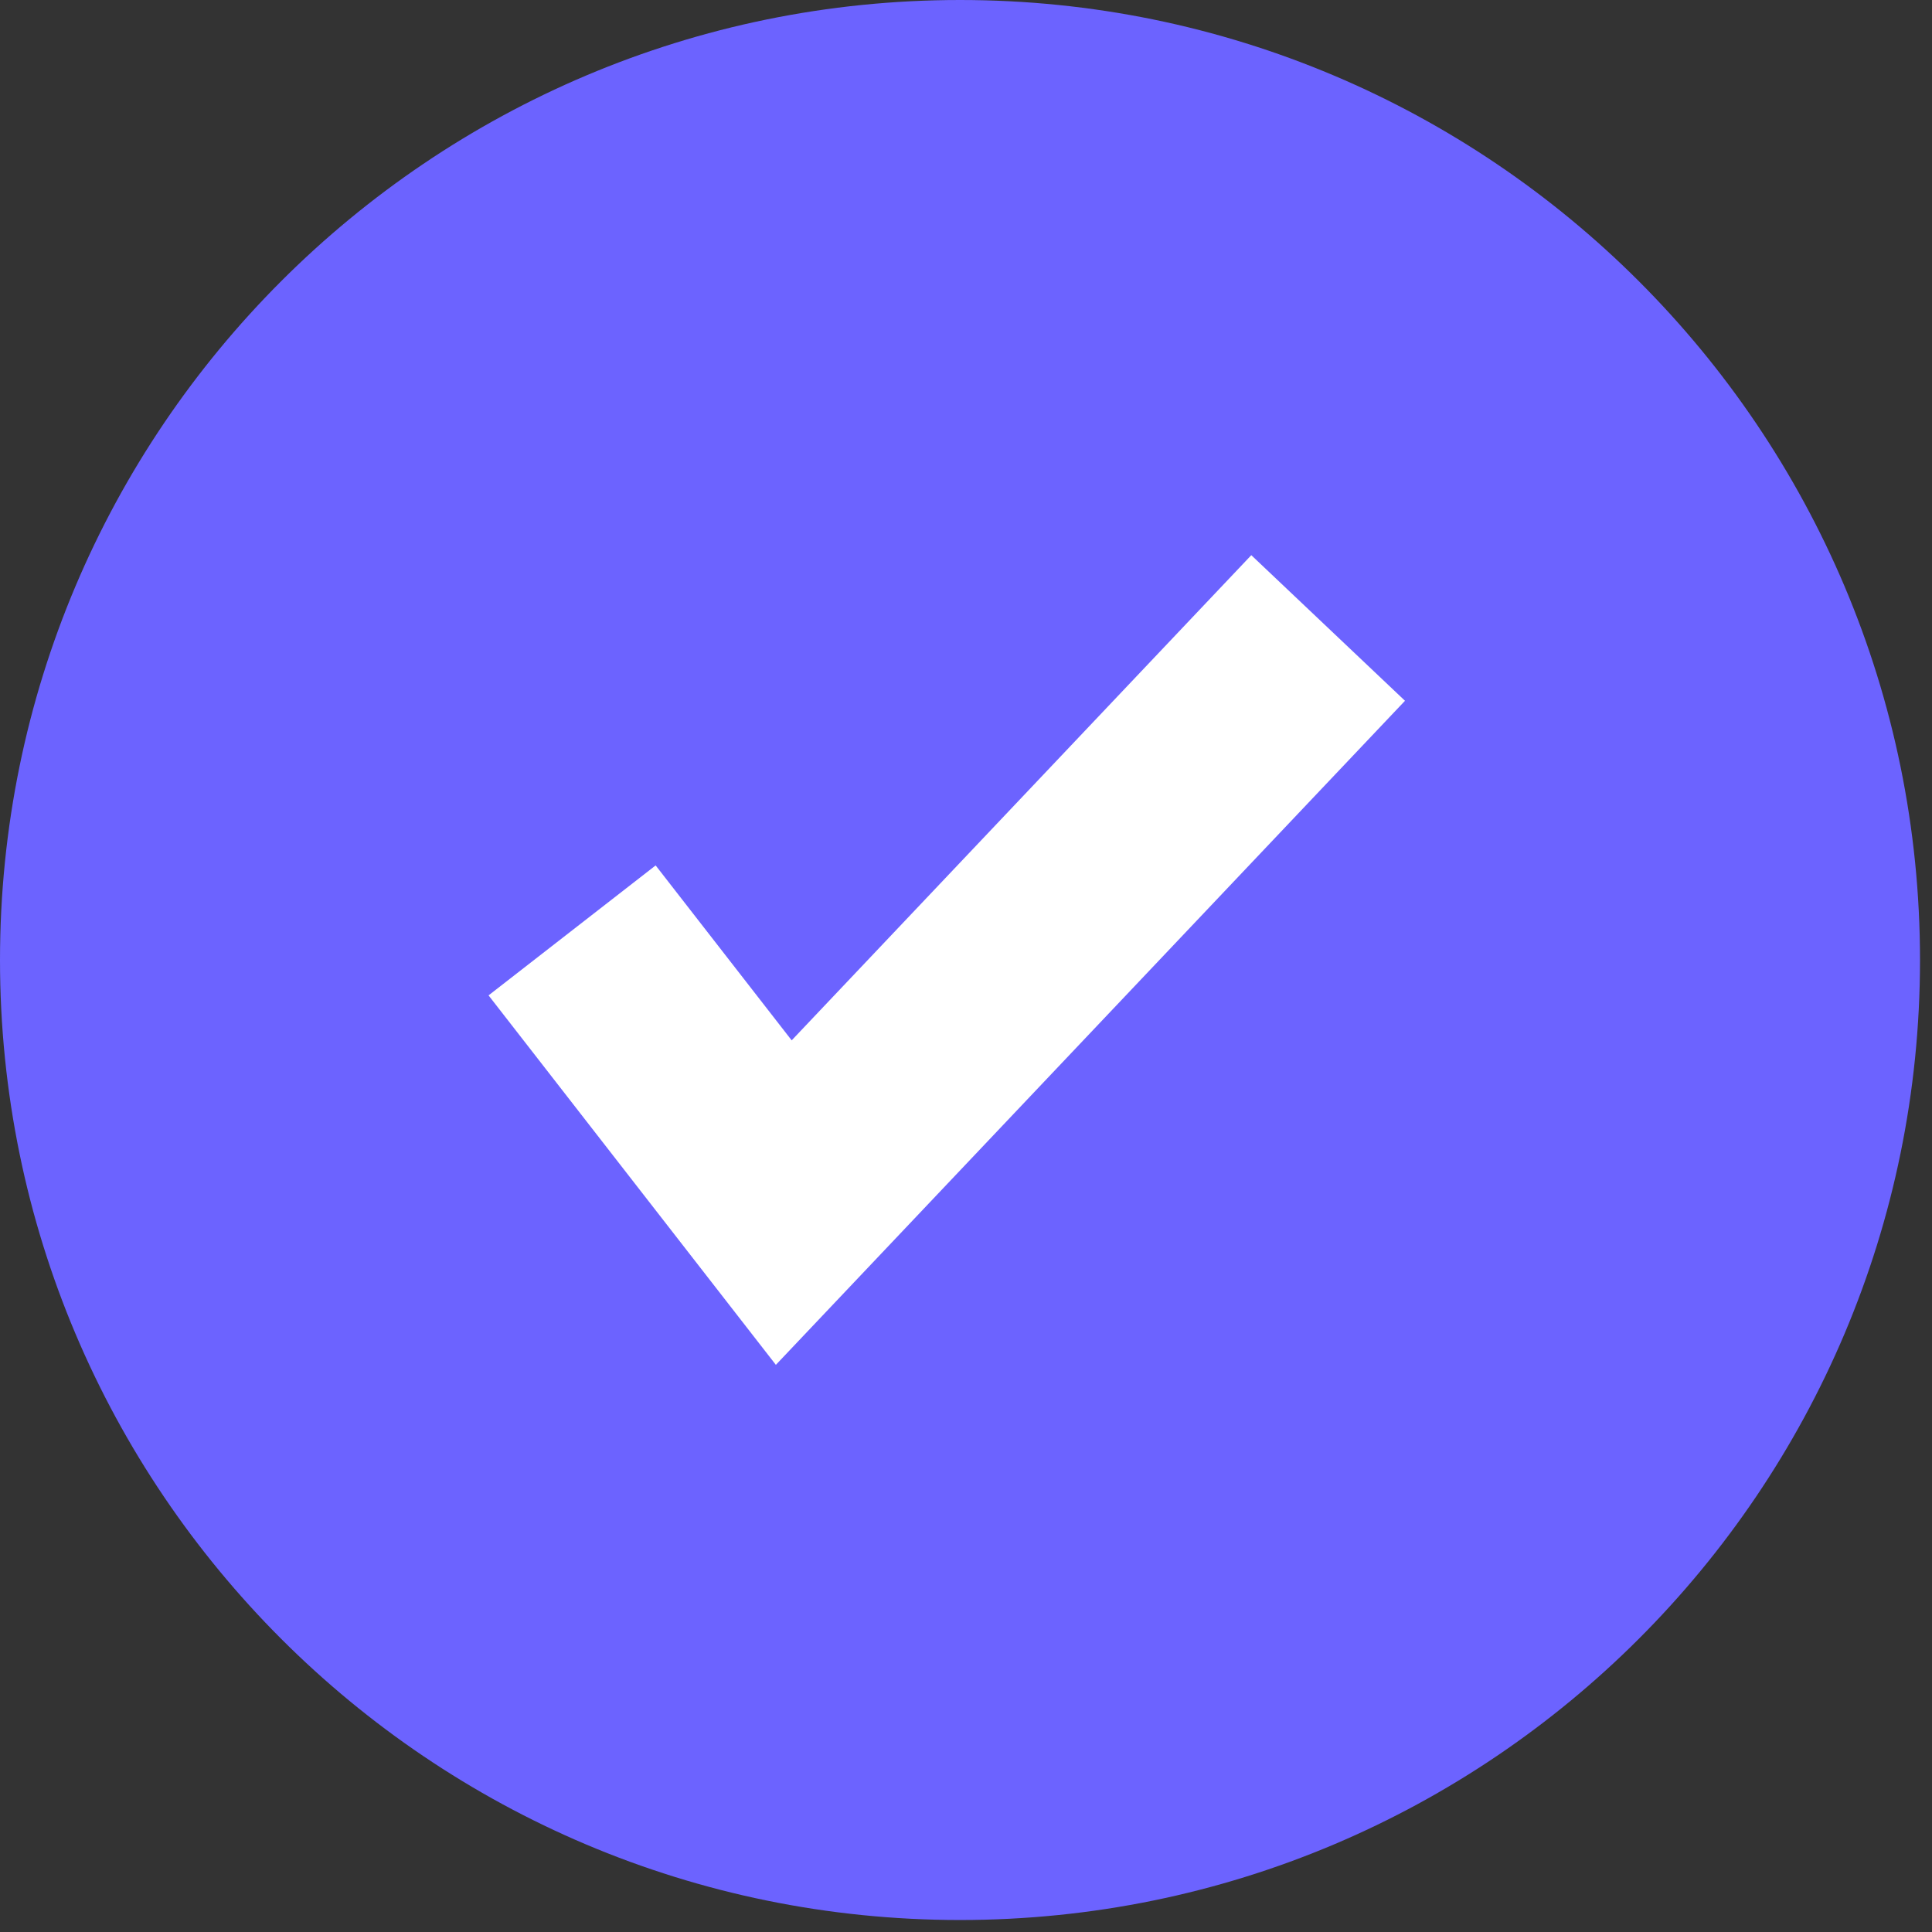 <svg width="87" height="87" viewBox="0 0 87 87" fill="none" xmlns="http://www.w3.org/2000/svg">
<rect x="0" y="0" width="87" height="87" fill="#333333" stroke="none"/>
<path d="M43.23 86.46C67.105 86.46 86.46 67.105 86.46 43.23C86.46 19.355 67.105 0 43.23 0C19.355 0 0 19.355 0 43.23C0 67.105 19.355 86.46 43.23 86.46Z" fill="#6C63FF"/>
<path d="M34.938 61.46L22 44.823L29.524 38.971L35.65 46.848L56.347 25L63.268 31.557L34.938 61.46Z" fill="white"/>
</svg>
